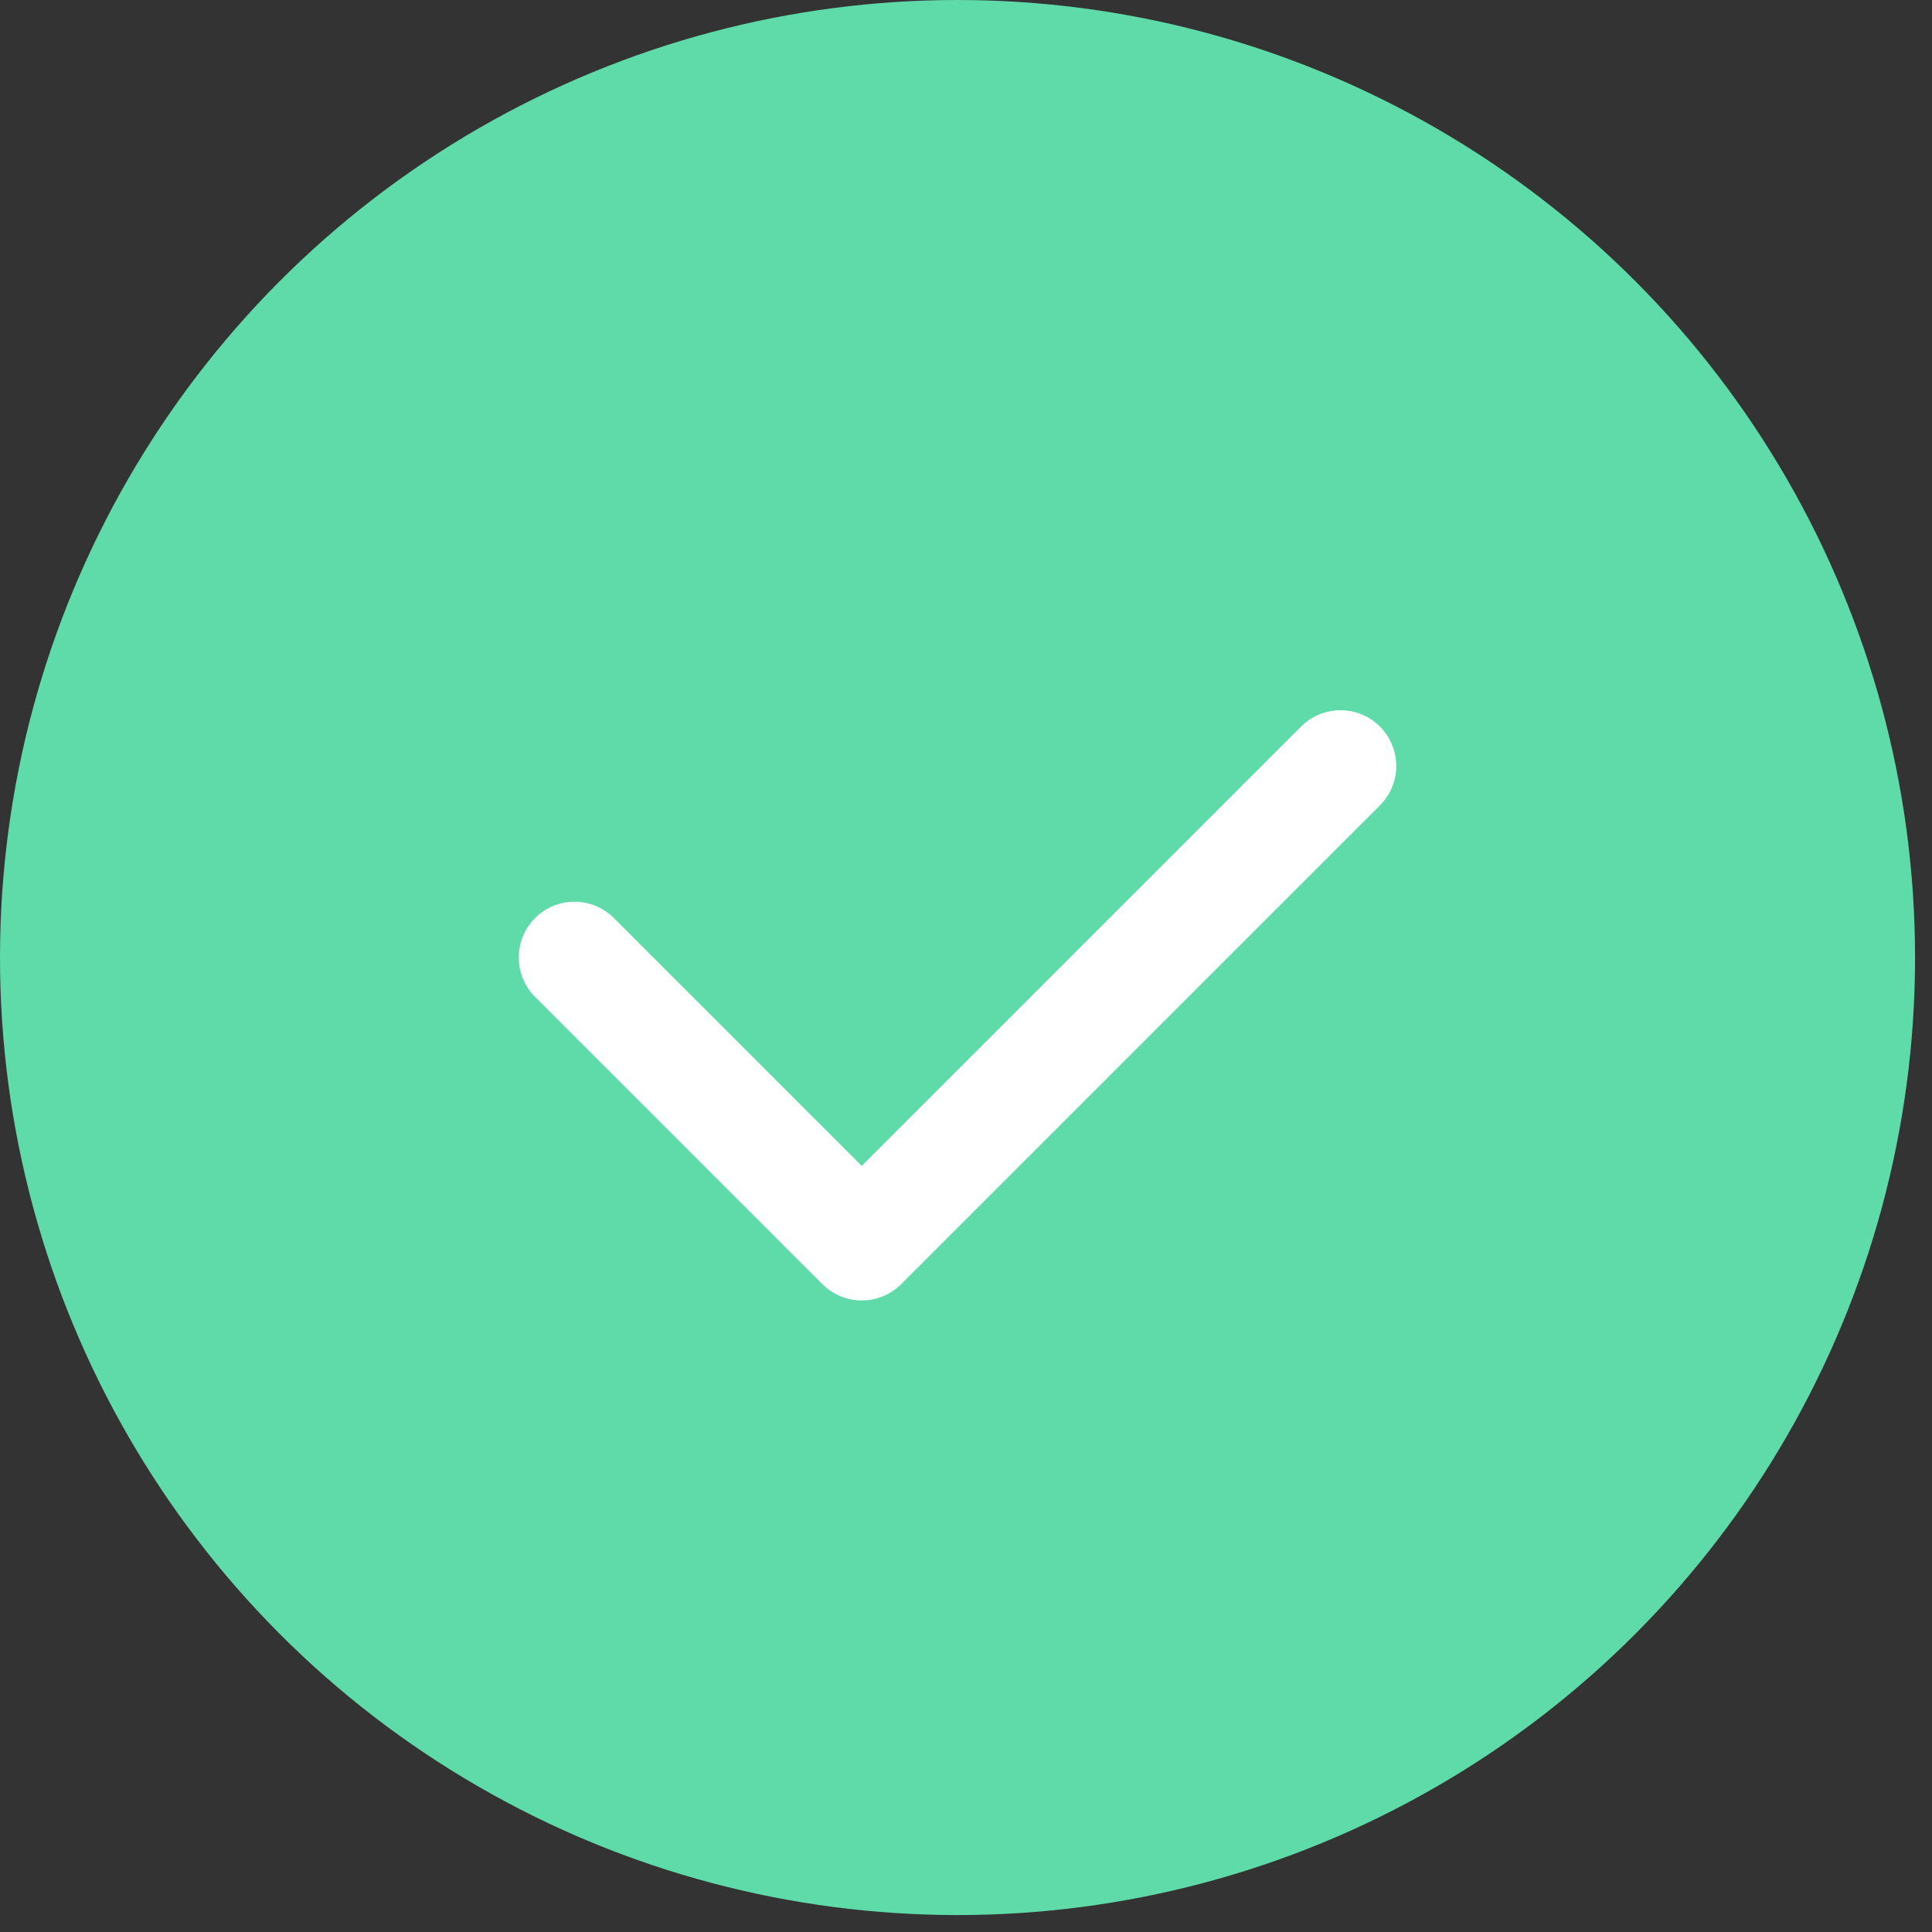 <svg xmlns="http://www.w3.org/2000/svg" width="26" height="26" viewBox="0 0 26 26" fill="none">
    <rect x="0" y="0" width="26" height="26" fill="#333333" stroke="none"/>
    <ellipse cx="12.886" cy="12.886" rx="12.886" ry="12.886" fill="#5EDBA9"/>
    <path d="M7.731 12.885L11.597 16.751L18.04 10.308" stroke="white" stroke-width="1.5" stroke-linecap="round" stroke-linejoin="round"/>
</svg>